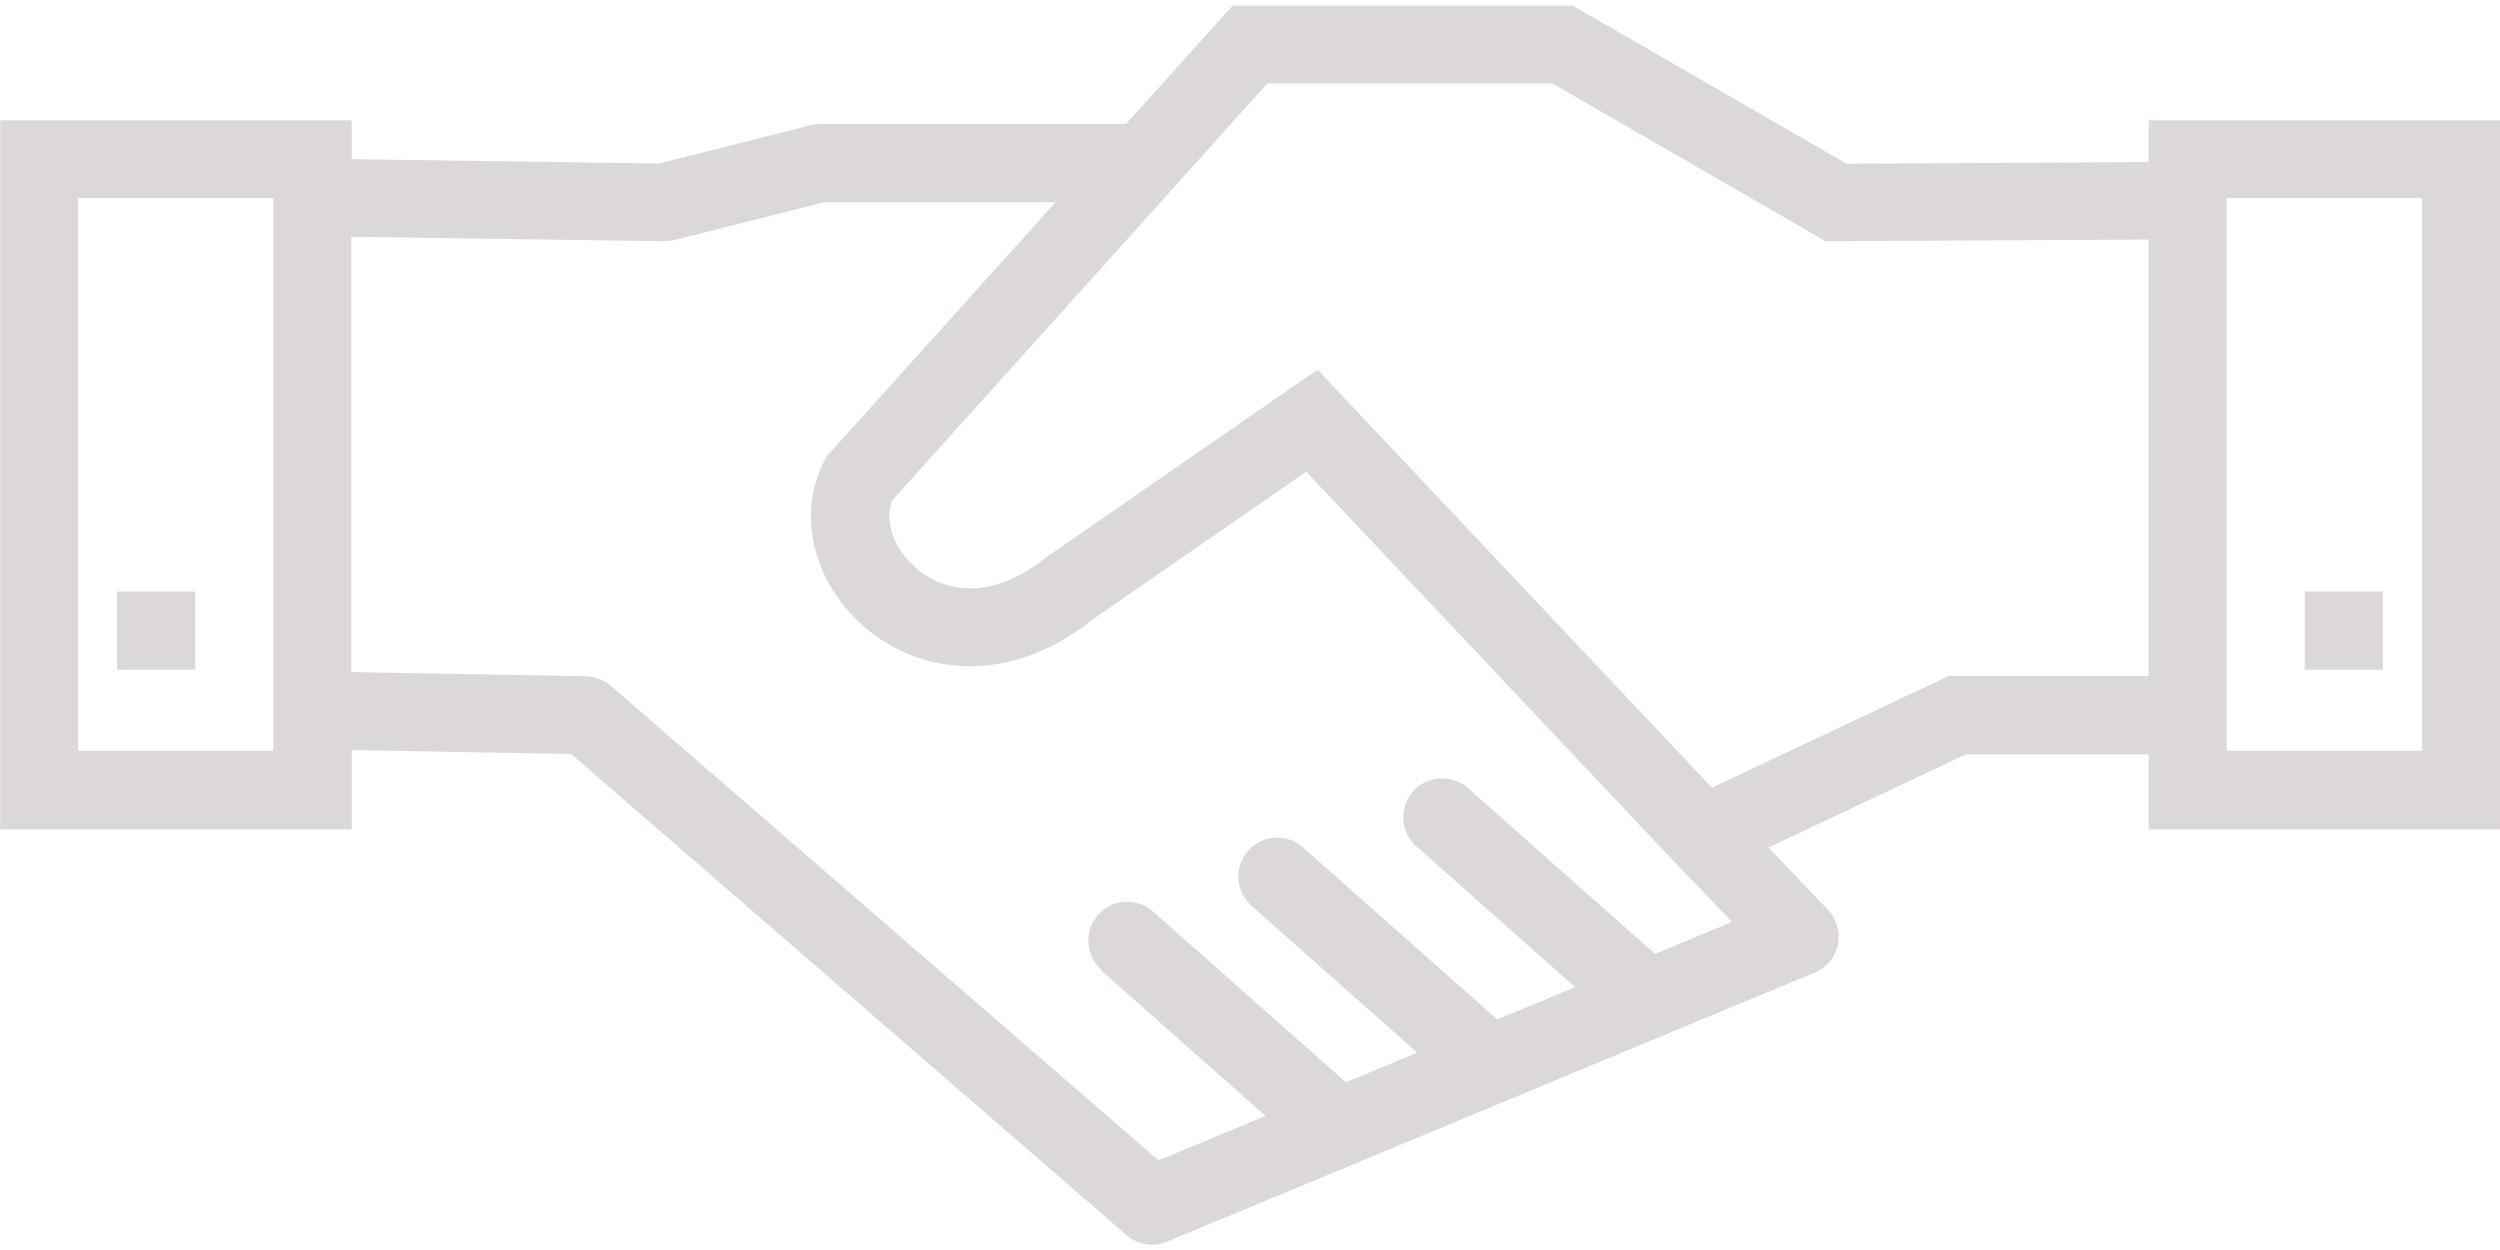 <svg width="90" height="45" viewBox="0 0 90 45" fill="none" xmlns="http://www.w3.org/2000/svg">
<path d="M12.656 5.73L23.726 5.886L29.189 4.507C29.306 4.481 29.417 4.468 29.527 4.468V4.462H40.538L43.953 0.67L44.376 0.202H45H56.252H56.616L56.954 0.397L66.476 5.893L77.35 5.834V5.736V4.332H78.755H88.602H90.007V5.736V28.454V29.859H88.602H78.755H77.35V28.454V27.16H70.762L63.666 30.509L65.806 32.753C66.339 33.313 66.313 34.204 65.754 34.737C65.617 34.867 65.468 34.958 65.305 35.023L42.008 44.701C41.481 44.922 40.89 44.792 40.499 44.415L20.565 27.147L12.663 27.004V28.454V29.859H11.258H1.411H0.007V28.454V5.736V4.332H1.411H11.258H12.663V5.736L12.656 5.73ZM85.785 21.294V24.11H82.969V21.294H85.785ZM7.031 21.294V24.11H4.215V21.294H7.031ZM77.344 8.624L66.098 8.683H65.721L65.396 8.494L55.887 3.005H45.624L42.281 6.718L42.275 6.725L42.255 6.751L42.145 6.875L32.122 18.009C31.953 18.432 31.992 18.933 32.188 19.395C32.363 19.811 32.669 20.207 33.059 20.52C33.456 20.832 33.937 21.066 34.47 21.144C35.381 21.287 36.48 21.014 37.644 20.077L37.729 20.019L46.444 13.99L47.432 13.307L48.258 14.185L61.63 28.357L69.858 24.474L70.15 24.337H70.456H77.35V8.624H77.344ZM87.19 7.128H80.16V27.03H87.19V7.128ZM39.654 34.913C39.075 34.399 39.023 33.514 39.53 32.935C40.044 32.357 40.929 32.305 41.508 32.812L48.454 38.965L51.023 37.898L45.052 32.604C44.473 32.09 44.421 31.205 44.928 30.627C45.442 30.048 46.327 29.996 46.906 30.503L53.897 36.701L56.707 35.537L50.99 30.471C50.411 29.957 50.359 29.072 50.867 28.493C51.38 27.915 52.265 27.862 52.844 28.37L59.582 34.34L62.352 33.189L60.98 31.752L60.973 31.758L60.278 31.023L60.271 31.017L60.252 30.997L60.225 30.971L47.023 16.982L39.361 22.282C37.521 23.759 35.641 24.168 34.022 23.915C32.974 23.752 32.044 23.316 31.297 22.718C30.542 22.12 29.95 21.339 29.592 20.5C29.059 19.245 29.027 17.827 29.683 16.578L29.768 16.416L29.885 16.292L38.002 7.278H29.69L24.24 8.65V8.644C24.129 8.67 24.006 8.689 23.882 8.683L12.65 8.527V24.194L21.111 24.344L21.196 24.35L21.241 24.357L21.32 24.37L21.359 24.376L21.404 24.389L21.437 24.396L21.606 24.454L21.632 24.467C21.762 24.52 21.885 24.598 21.996 24.695L41.709 41.774L45.559 40.174L39.634 34.926L39.654 34.913ZM9.84 7.128H2.81V27.03H9.84V7.128Z" fill="#DDD8D8"/>
</svg>
